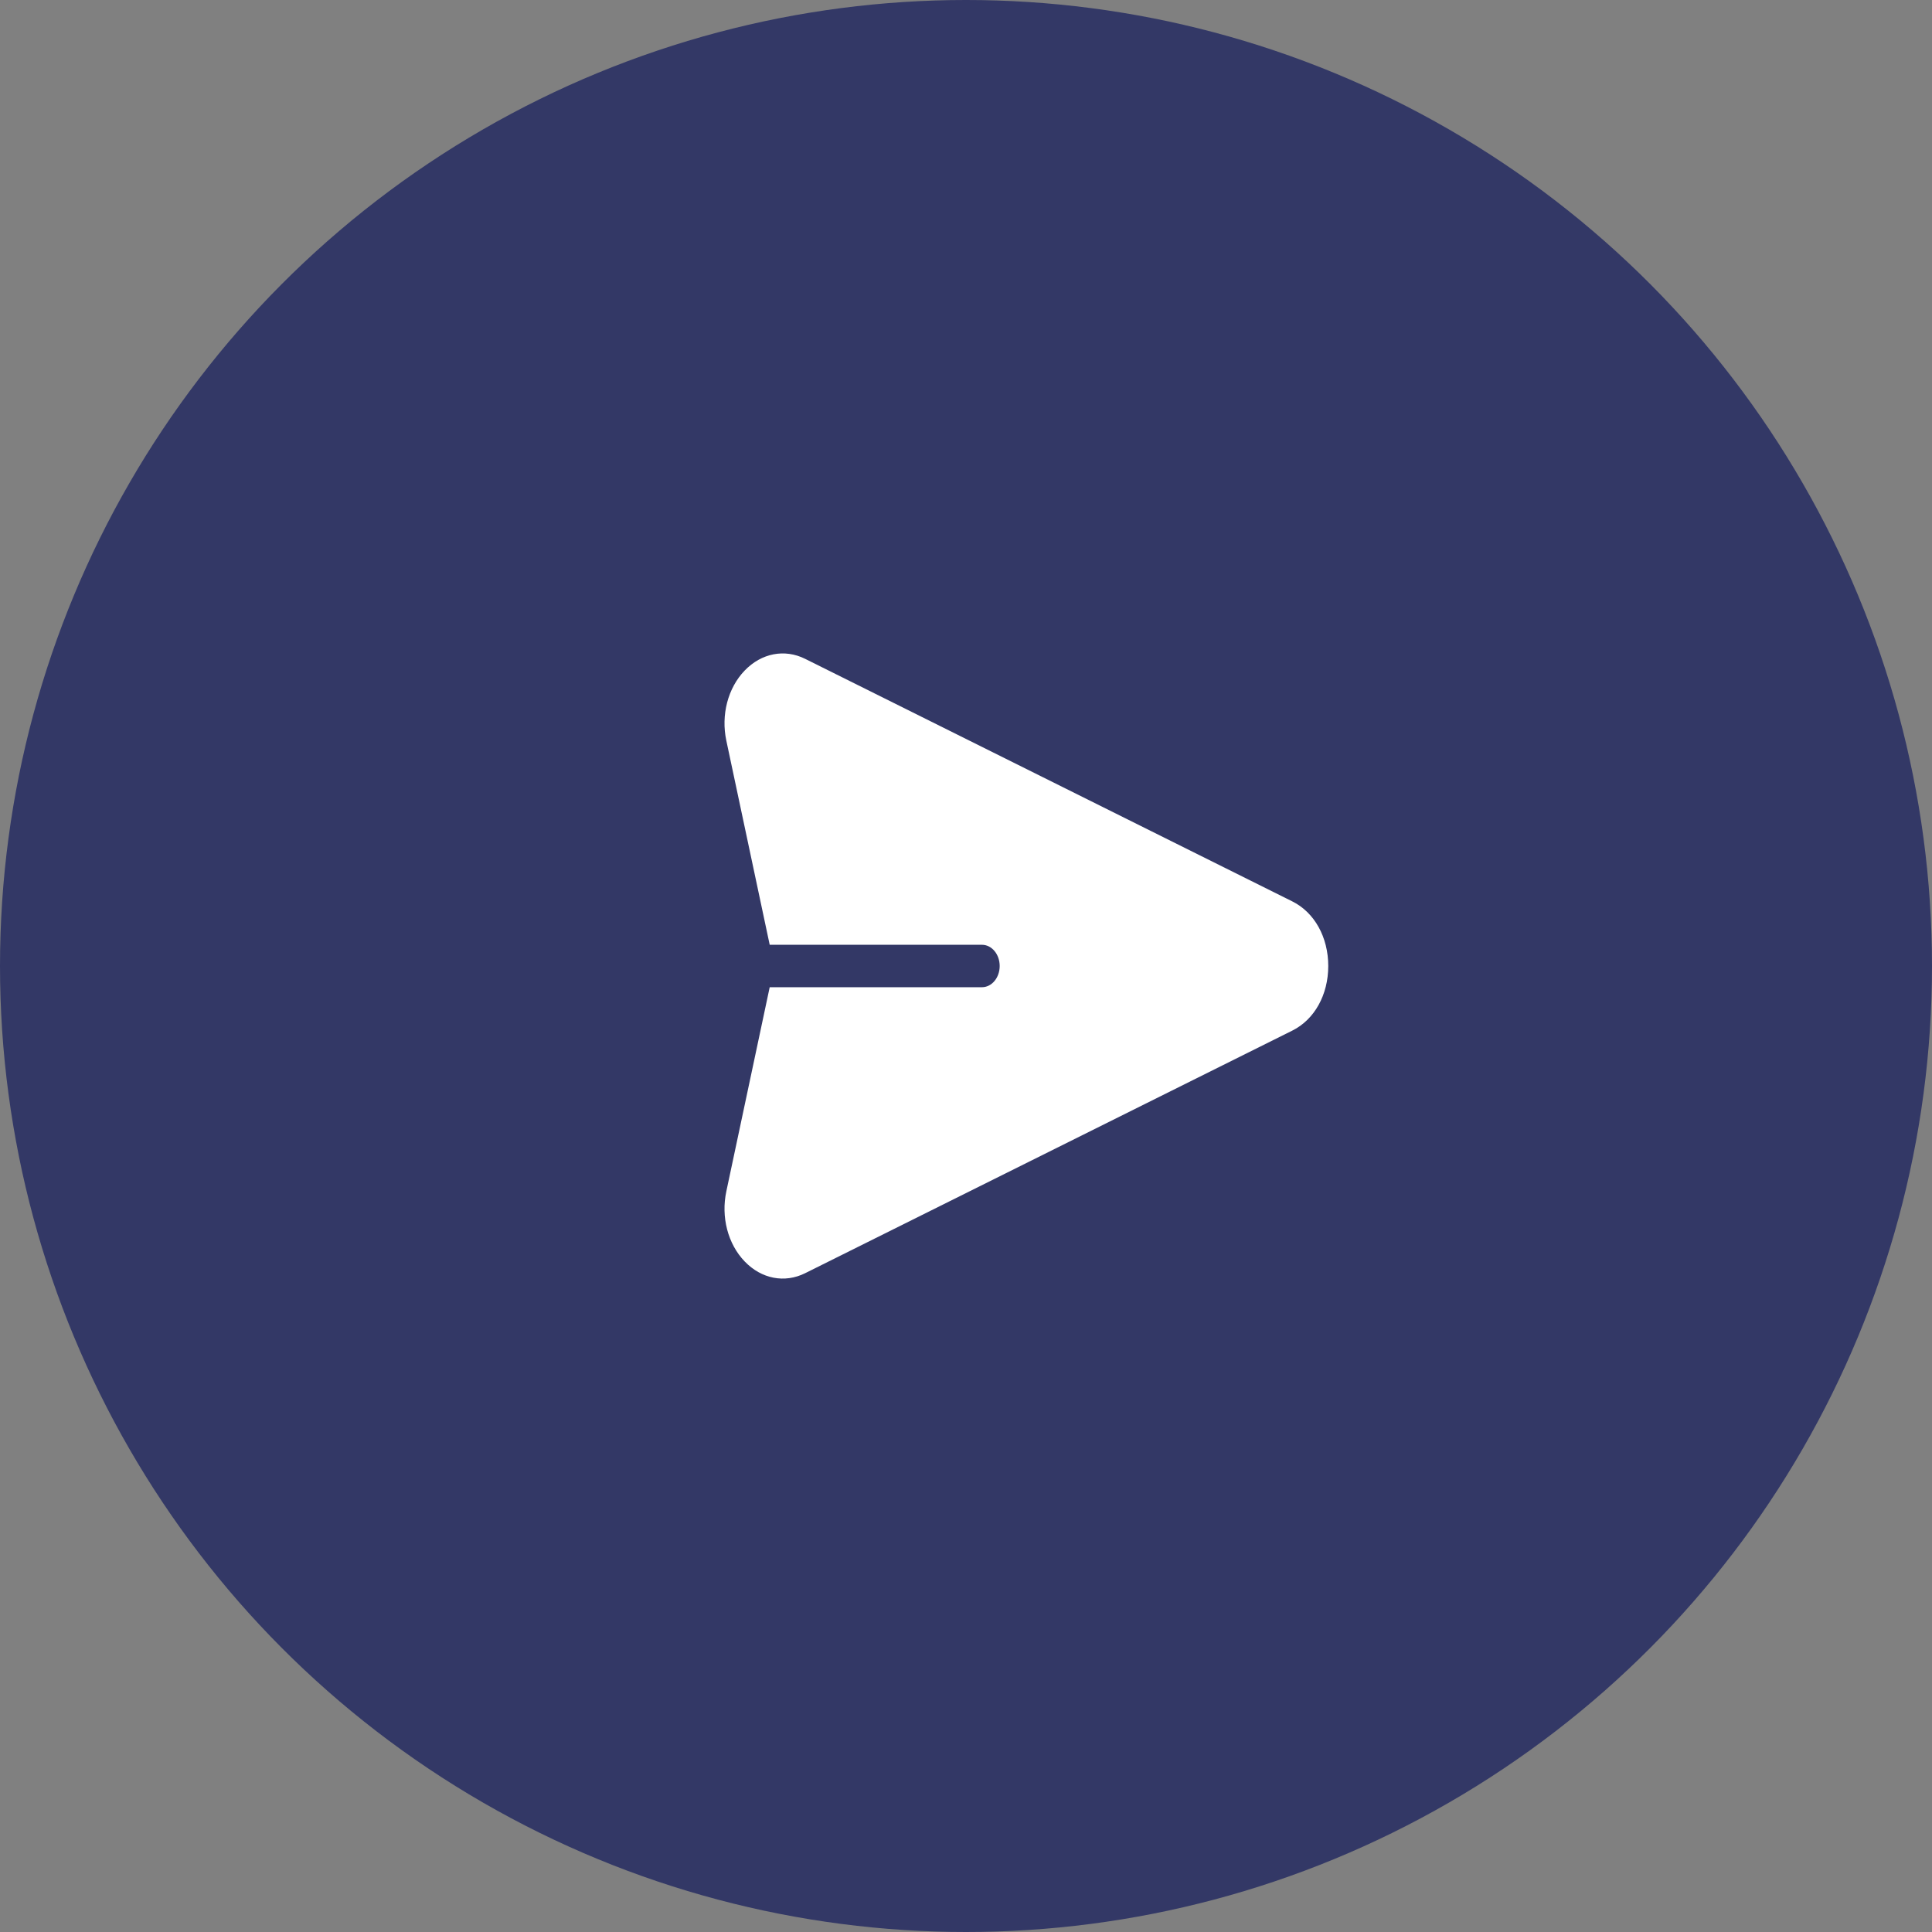 <svg width="48" height="48" viewBox="0 0 48 48" fill="none" xmlns="http://www.w3.org/2000/svg">
<rect x="0" y="0" width="48" height="48" fill="#808080" stroke="none"/>
<circle cx="24" cy="24" r="24" fill="#333866"/>
<g clip-path="url(#clip0)">
<path d="M32.107 22.395L20.004 16.369C19.494 16.115 18.918 16.226 18.501 16.66C18.084 17.093 17.909 17.762 18.046 18.403L19.123 23.473H24.397C24.64 23.473 24.837 23.709 24.837 24C24.837 24.291 24.64 24.527 24.397 24.527H19.123L18.046 29.597C17.909 30.238 18.084 30.907 18.501 31.34C18.919 31.775 19.495 31.885 20.004 31.632L32.107 25.605C32.658 25.331 33 24.716 33 24C33 23.284 32.658 22.669 32.107 22.395Z" fill="white"/>
</g>
<defs>
<clipPath id="clip0">
<rect width="15" height="18" fill="white" transform="translate(18 15)"/>
</clipPath>
</defs>
</svg>
